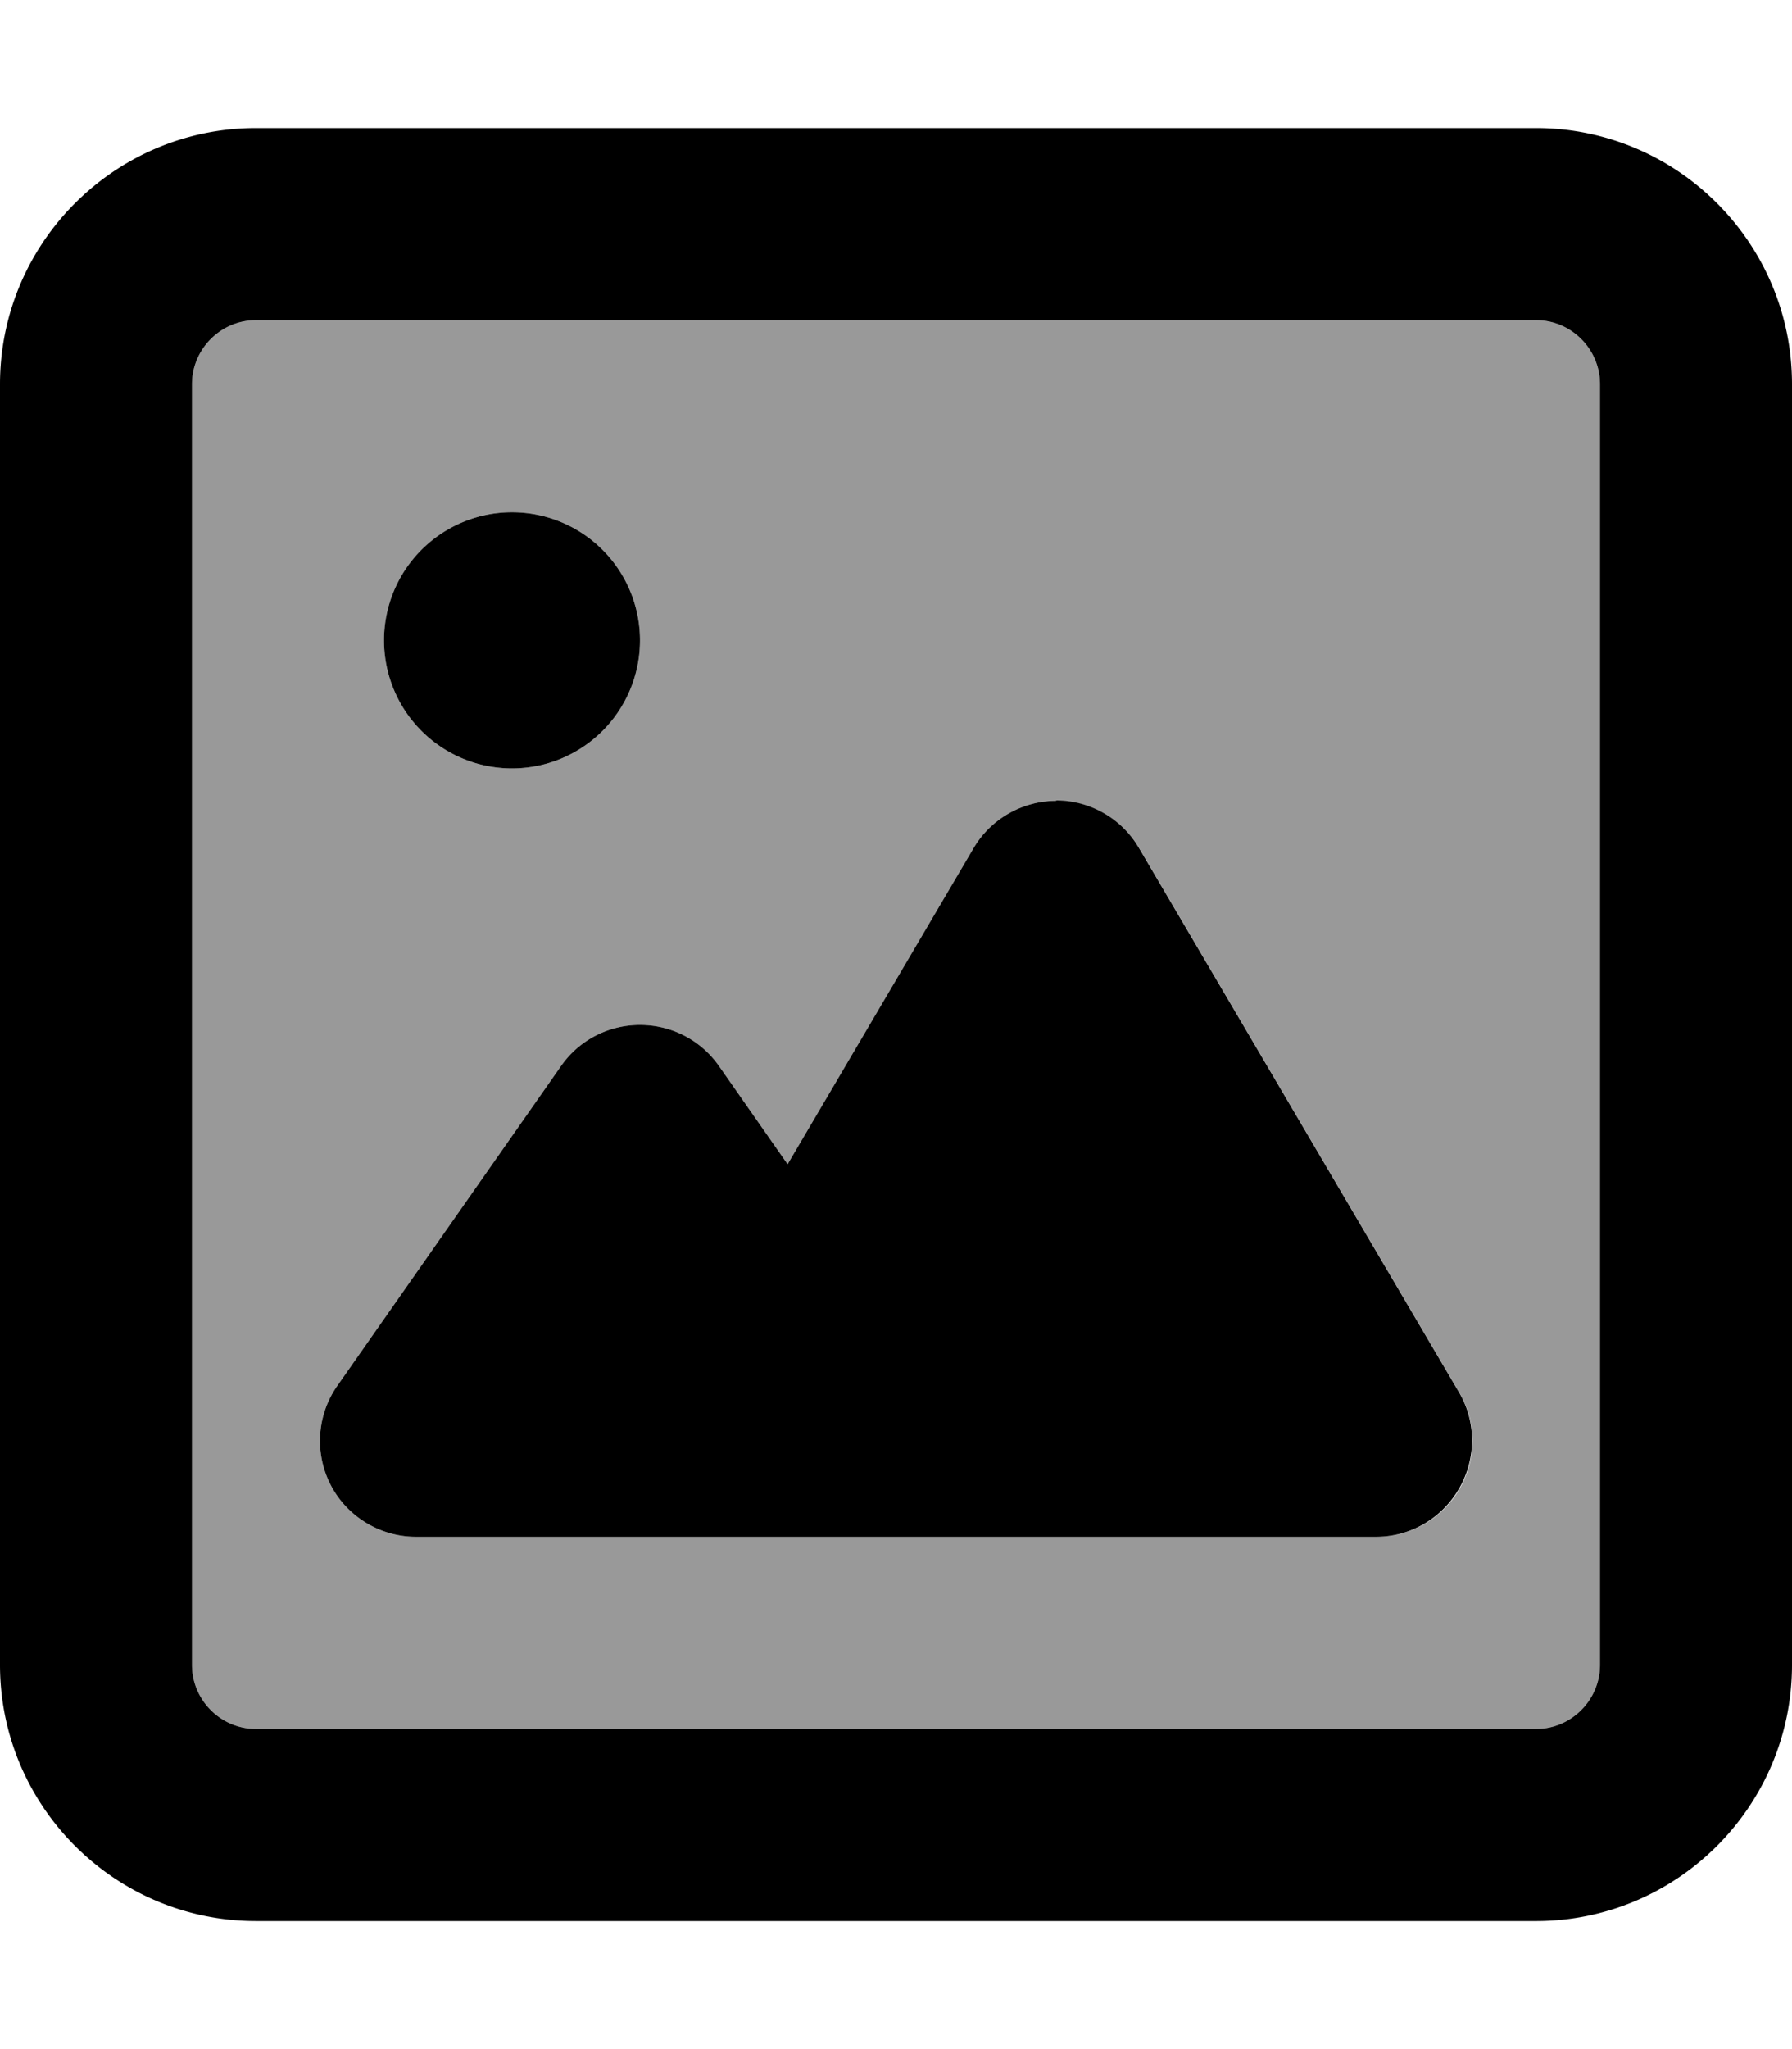<svg fill="currentColor" xmlns="http://www.w3.org/2000/svg" viewBox="0 0 448 512"><!--! Font Awesome Pro 7.0.1 by @fontawesome - https://fontawesome.com License - https://fontawesome.com/license (Commercial License) Copyright 2025 Fonticons, Inc. --><path opacity=".4" fill="currentColor" d="M48 96l0 320c0 8.8 7.2 16 16 16l320 0c8.8 0 16-7.2 16-16l0-320c0-8.8-7.2-16-16-16L64 80c-8.8 0-16 7.2-16 16zM82.7 371.1c-4.1-7.9-3.5-17.5 1.6-24.8l56-80c4.5-6.4 11.8-10.2 19.7-10.2s15.2 3.8 19.7 10.2l17.2 24.6 46.5-79c4.3-7.3 12.2-11.8 20.7-11.8s16.4 4.5 20.7 11.8l80 136c4.4 7.4 4.4 16.6 .1 24.1S352.6 384 344 384l-240 0c-8.9 0-17.2-5-21.3-12.9zM160 160a32 32 0 1 1 -64 0 32 32 0 1 1 64 0z"/><path fill="currentColor" d="M64 80c-8.8 0-16 7.2-16 16l0 320c0 8.8 7.2 16 16 16l320 0c8.8 0 16-7.2 16-16l0-320c0-8.8-7.2-16-16-16L64 80zM0 96C0 60.7 28.7 32 64 32l320 0c35.3 0 64 28.7 64 64l0 320c0 35.3-28.7 64-64 64L64 480c-35.3 0-64-28.7-64-64L0 96zm128 32a32 32 0 1 1 0 64 32 32 0 1 1 0-64zm136 72c8.5 0 16.4 4.5 20.7 11.8l80 136c4.4 7.4 4.4 16.6 .1 24.1S352.6 384 344 384l-240 0c-8.9 0-17.2-5-21.3-12.9s-3.5-17.5 1.6-24.8l56-80c4.5-6.4 11.8-10.2 19.7-10.2s15.2 3.8 19.7 10.2l17.2 24.6 46.5-79c4.3-7.3 12.2-11.8 20.7-11.8z"/></svg>